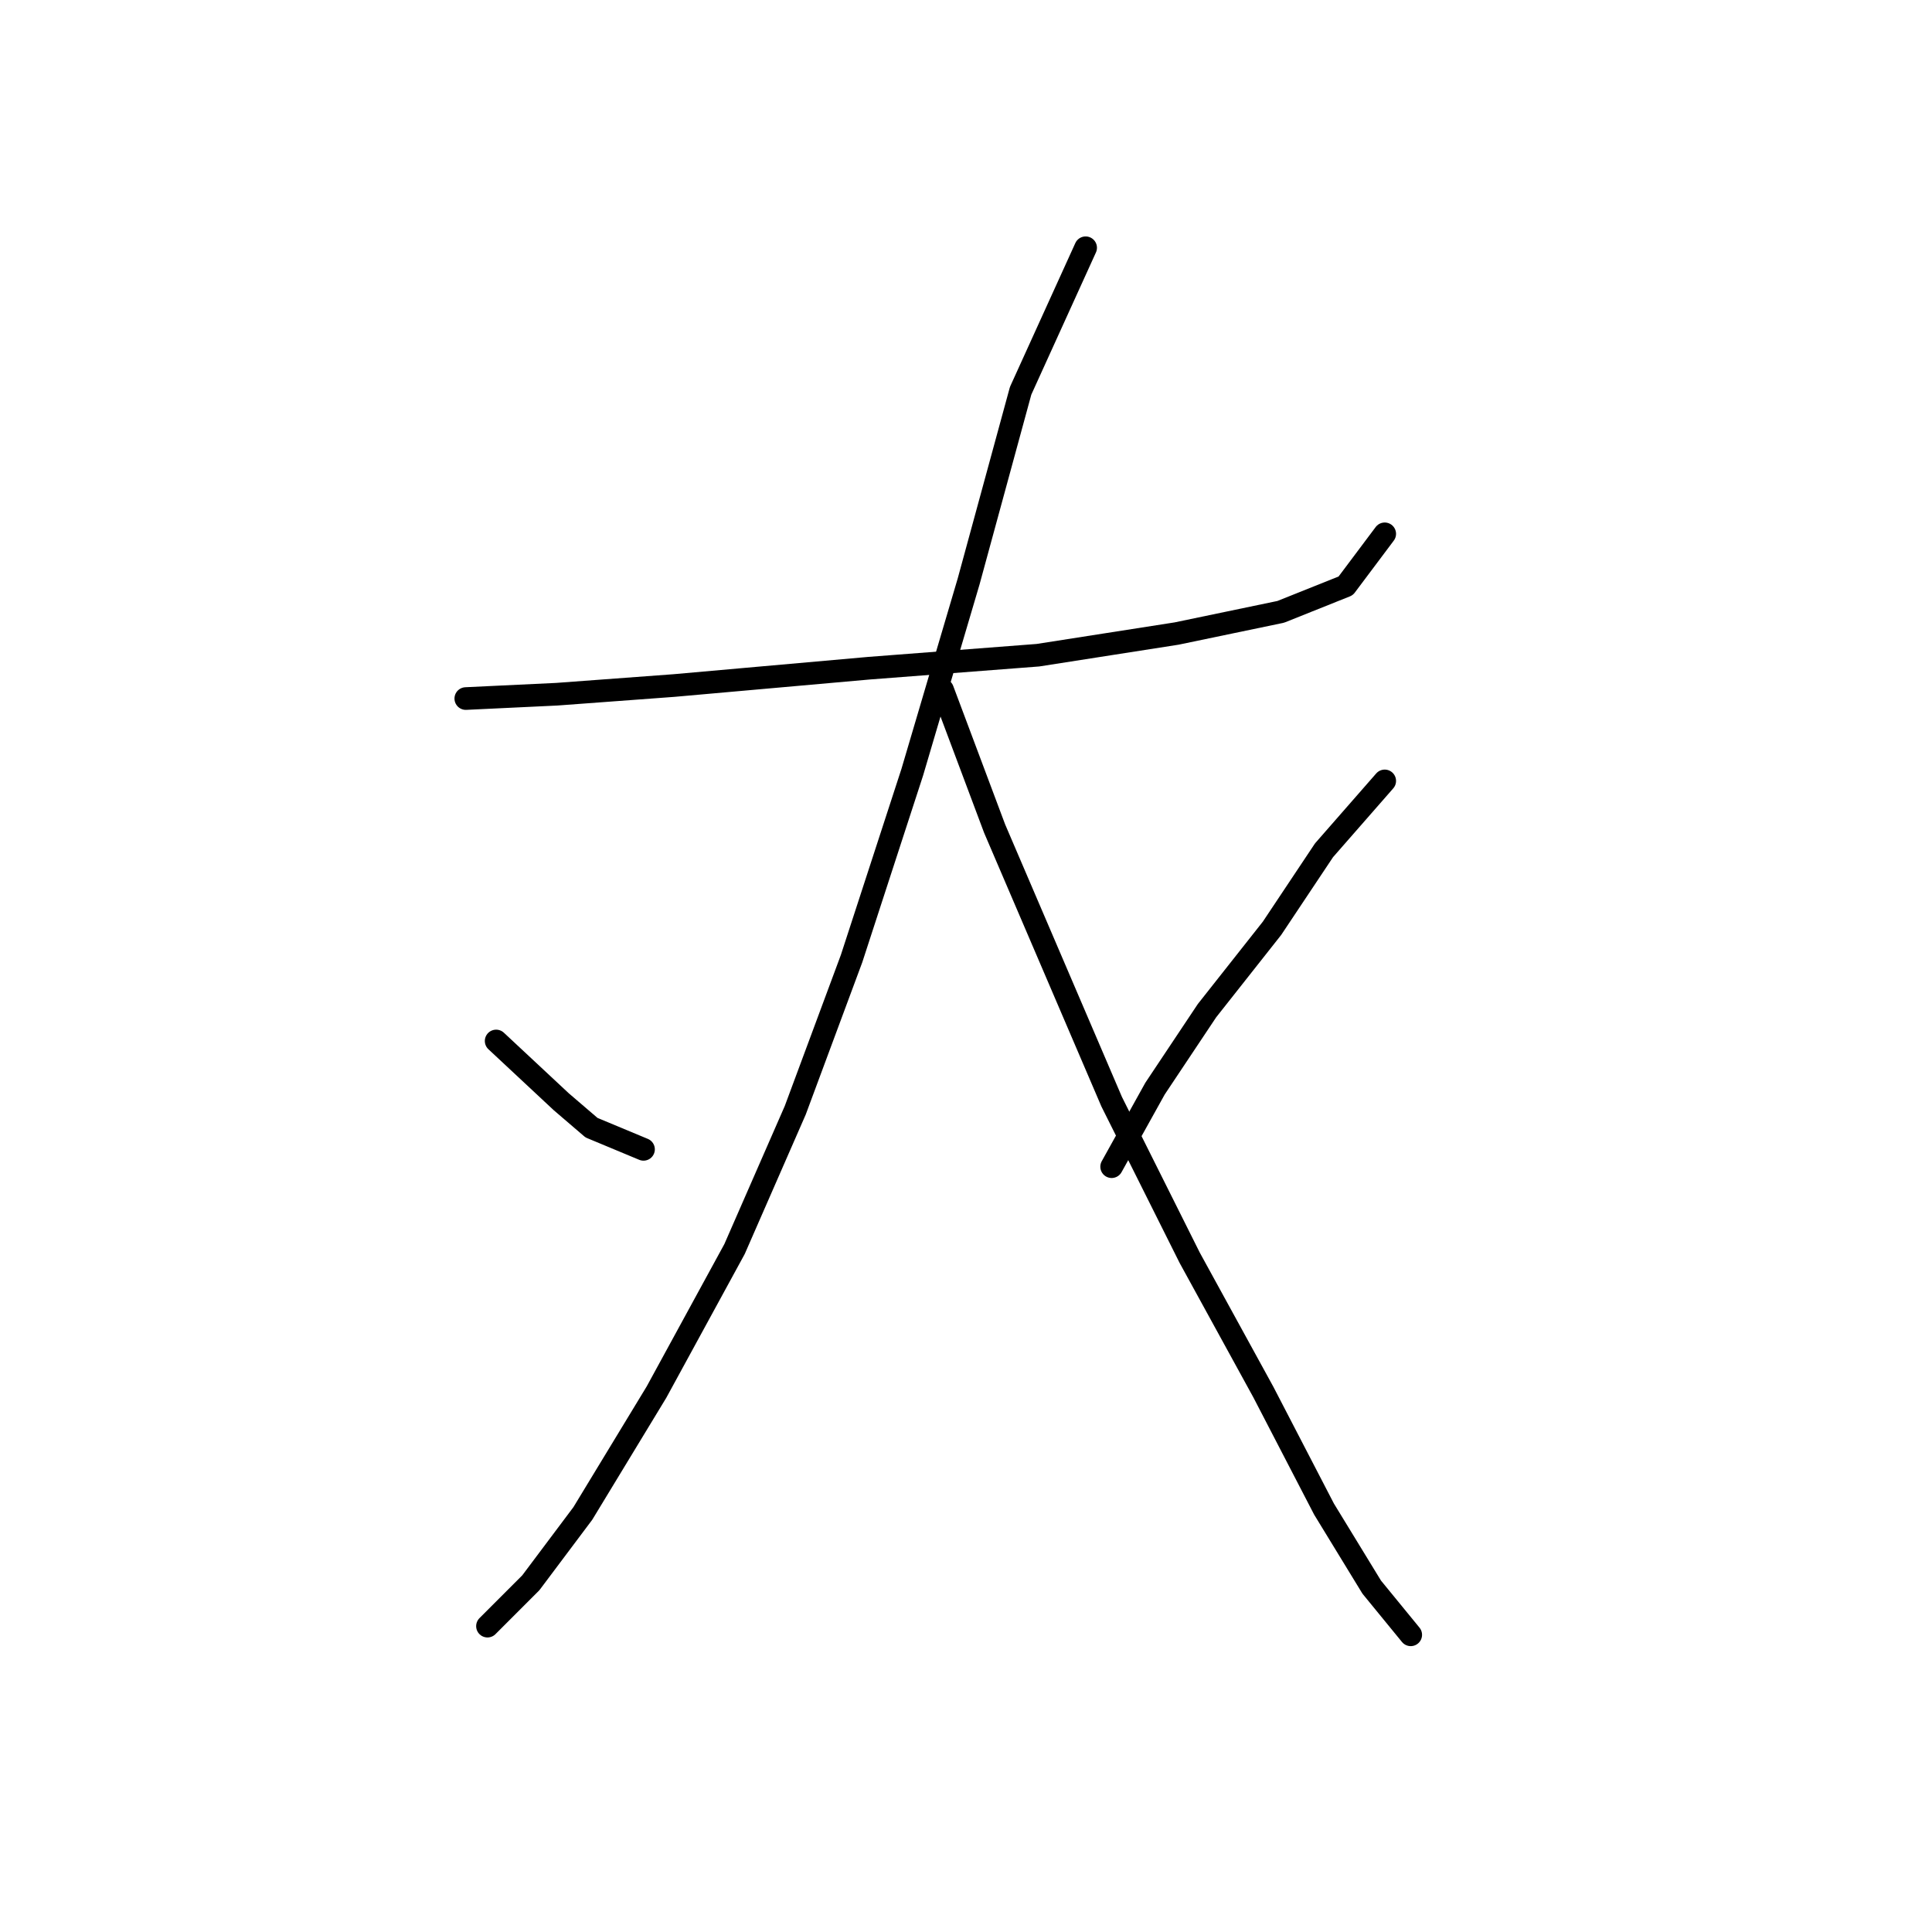 <?xml version="1.0" standalone="no"?>
    <svg width="256" height="256" xmlns="http://www.w3.org/2000/svg" version="1.1">
    <polyline stroke="black" stroke-width="3" stroke-linecap="round" fill="transparent" stroke-linejoin="round" points="61.721 92.561 73.782 91.987 89.29 90.838 115.136 88.541 137.535 86.818 155.914 83.946 169.699 81.074 178.314 77.628 183.483 70.736 183.483 70.736 " />
        <polyline stroke="black" stroke-width="3" stroke-linecap="round" fill="transparent" stroke-linejoin="round" points="143.853 32.829 135.238 51.782 128.346 77.054 120.879 102.325 112.838 127.022 105.372 147.124 97.331 165.504 86.992 184.457 77.229 200.539 70.336 209.728 64.593 215.472 64.593 215.472 " />
        <polyline stroke="black" stroke-width="3" stroke-linecap="round" fill="transparent" stroke-linejoin="round" points="65.742 137.935 74.357 145.976 78.377 149.422 85.269 152.294 85.269 152.294 " />
        <polyline stroke="black" stroke-width="3" stroke-linecap="round" fill="transparent" stroke-linejoin="round" points="124.9 91.413 131.792 109.792 138.684 125.873 147.299 145.976 157.637 166.652 167.401 184.457 175.442 199.965 181.76 210.303 186.929 216.621 186.929 216.621 " />
        <polyline stroke="black" stroke-width="3" stroke-linecap="round" fill="transparent" stroke-linejoin="round" points="183.483 103.474 175.442 112.663 168.55 123.002 159.935 133.914 153.043 144.253 147.299 154.591 147.299 154.591 " />
        </svg>